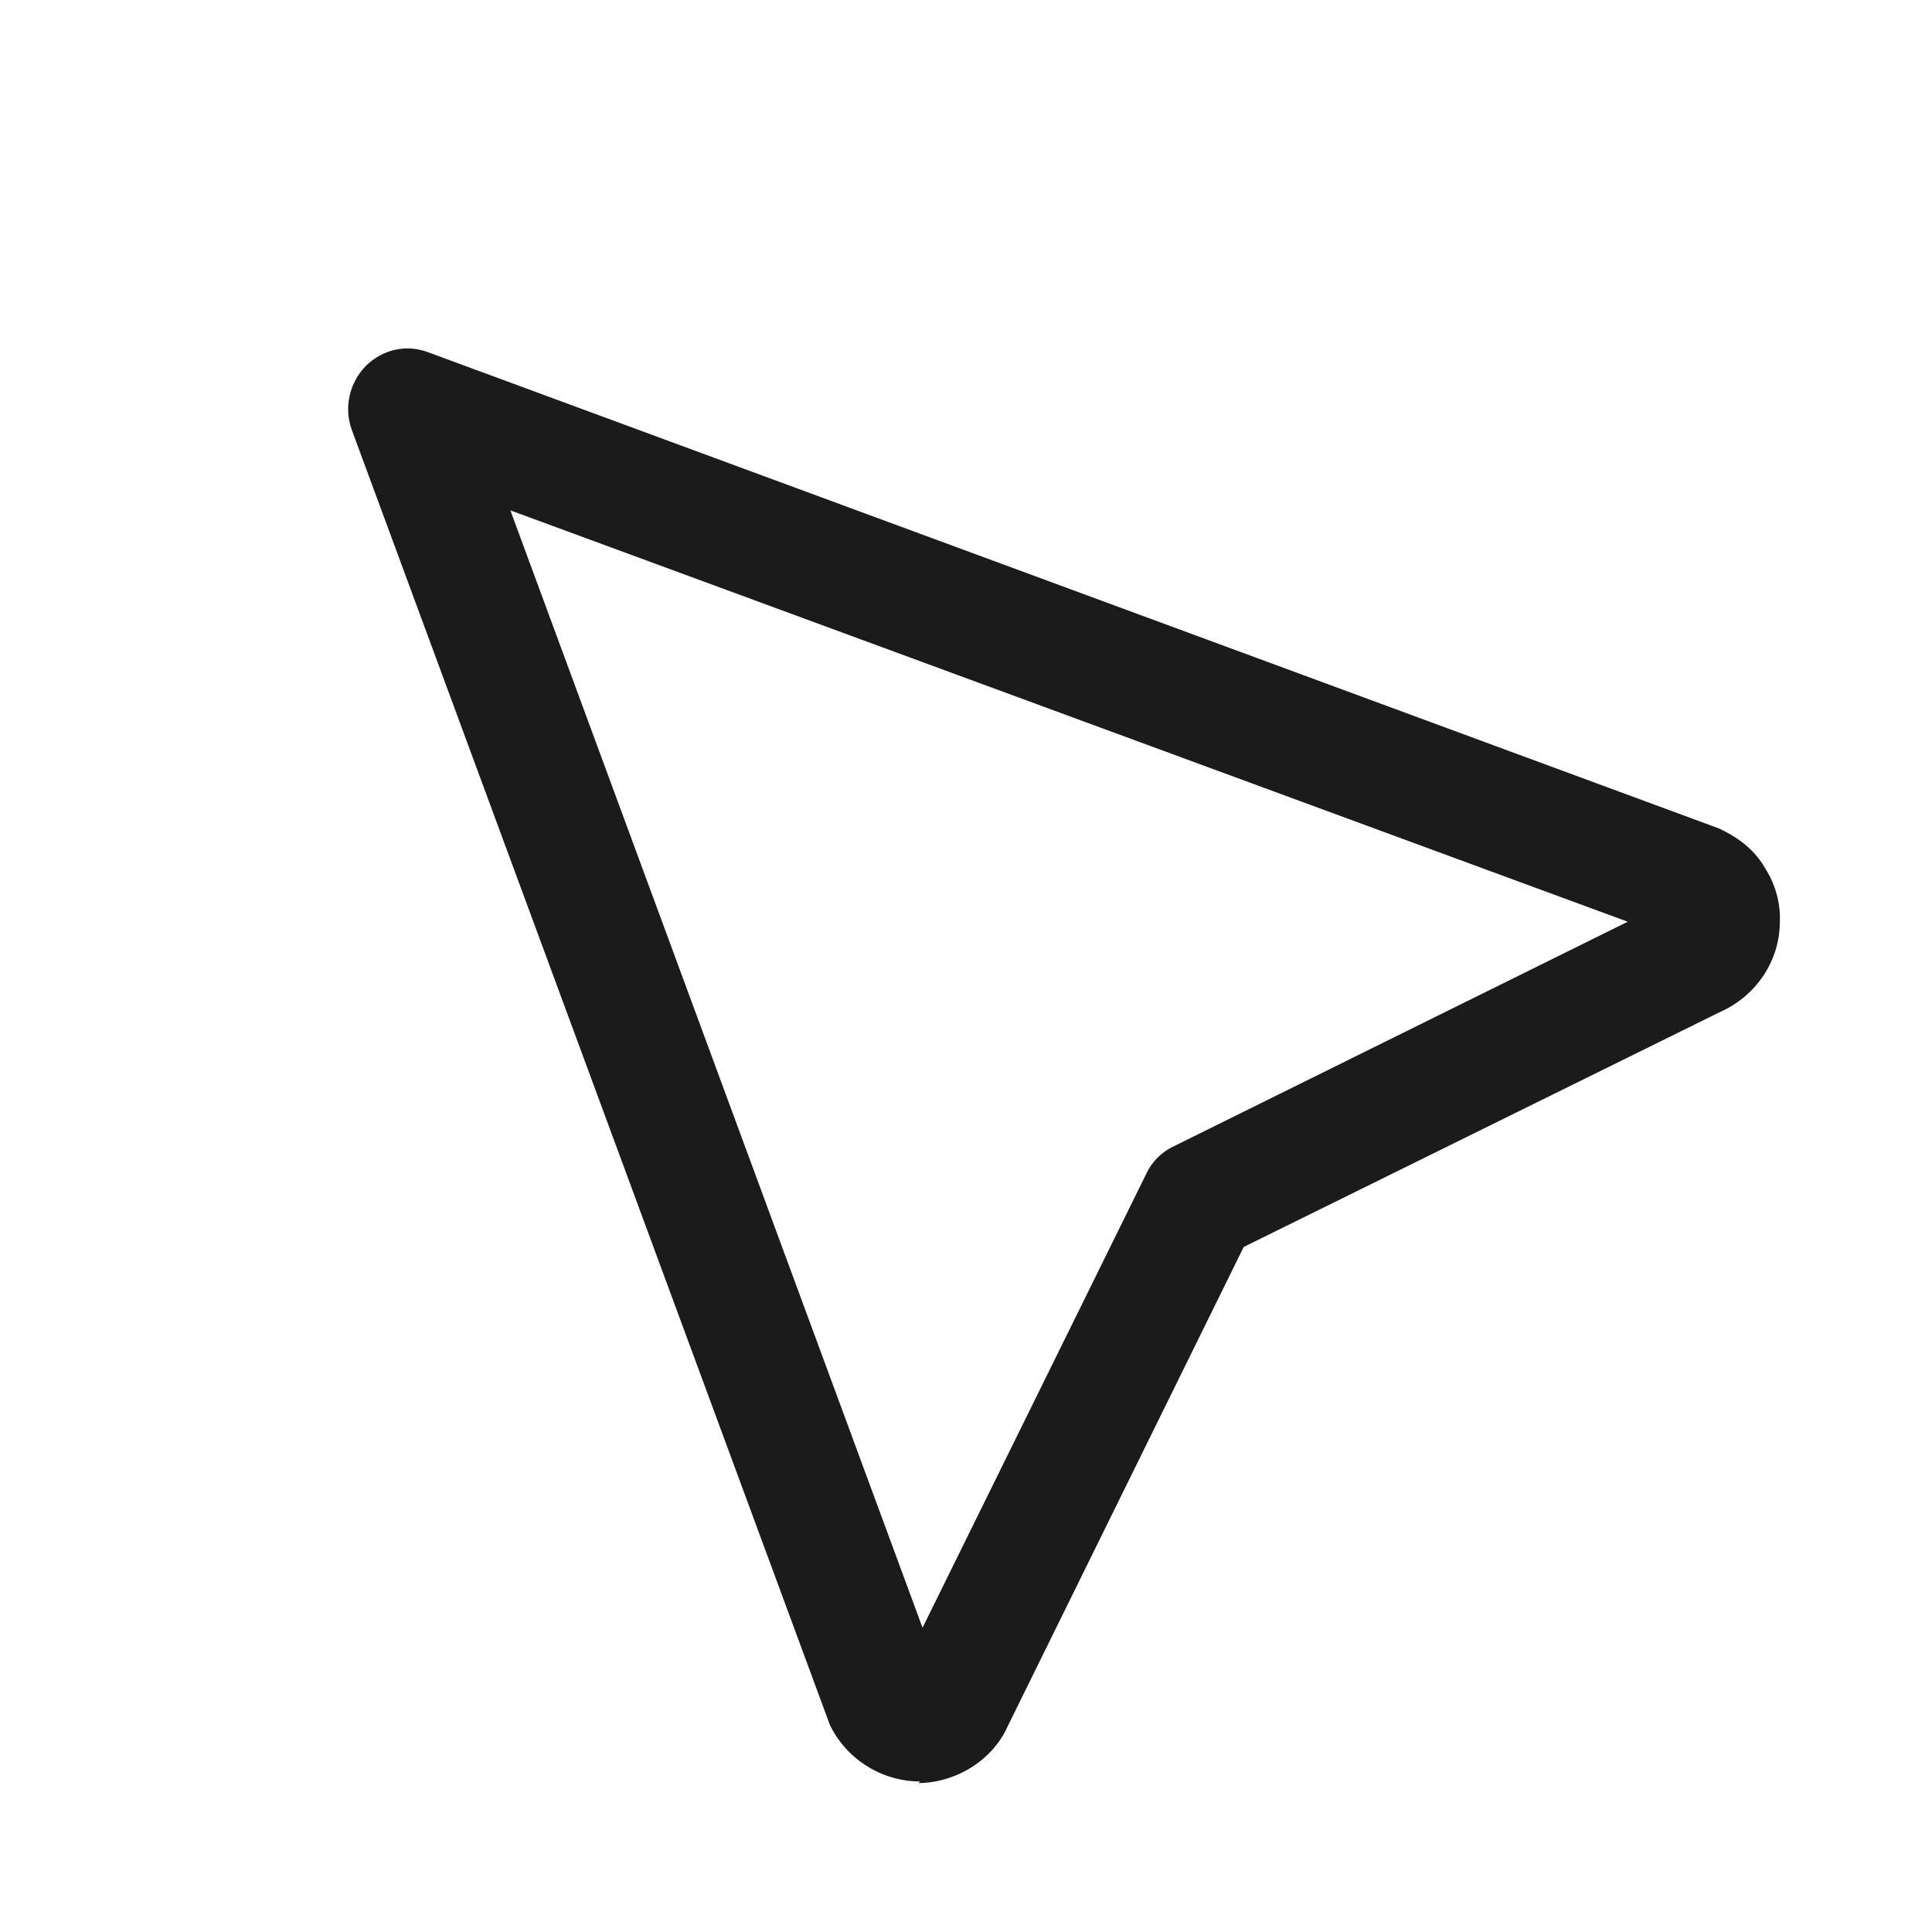<?xml version="1.0" encoding="UTF-8"?>
<svg id="Outlines" xmlns="http://www.w3.org/2000/svg" viewBox="0 0 24 24">
  <defs>
    <style>
      .cls-1 {
        fill: #1b1b1b;
        stroke-width: 0px;
      }
    </style>
  </defs>
  <g id="selection-tool">
    <path class="cls-1" d="m11.43,22.13c-.47,0-.91-.27-1.12-.7L4.37,5.34c-.1-.28-.03-.58.17-.79.21-.21.51-.28.79-.17l16.02,5.91c.28.13.46.29.58.5.12.19.19.42.18.66,0,.48-.29.92-.74,1.12l-5.92,2.92-2.93,5.95c-.18.41-.62.7-1.1.71h-.01Zm-.24-1.36s0,.01-.01.02v-.02ZM6.34,6.34l5.12,13.88,2.78-5.64c.07-.15.19-.27.34-.34l5.64-2.79L6.34,6.34Zm14.42,4.85s0,0-.01,0h.01Z"/>
  </g>
</svg>